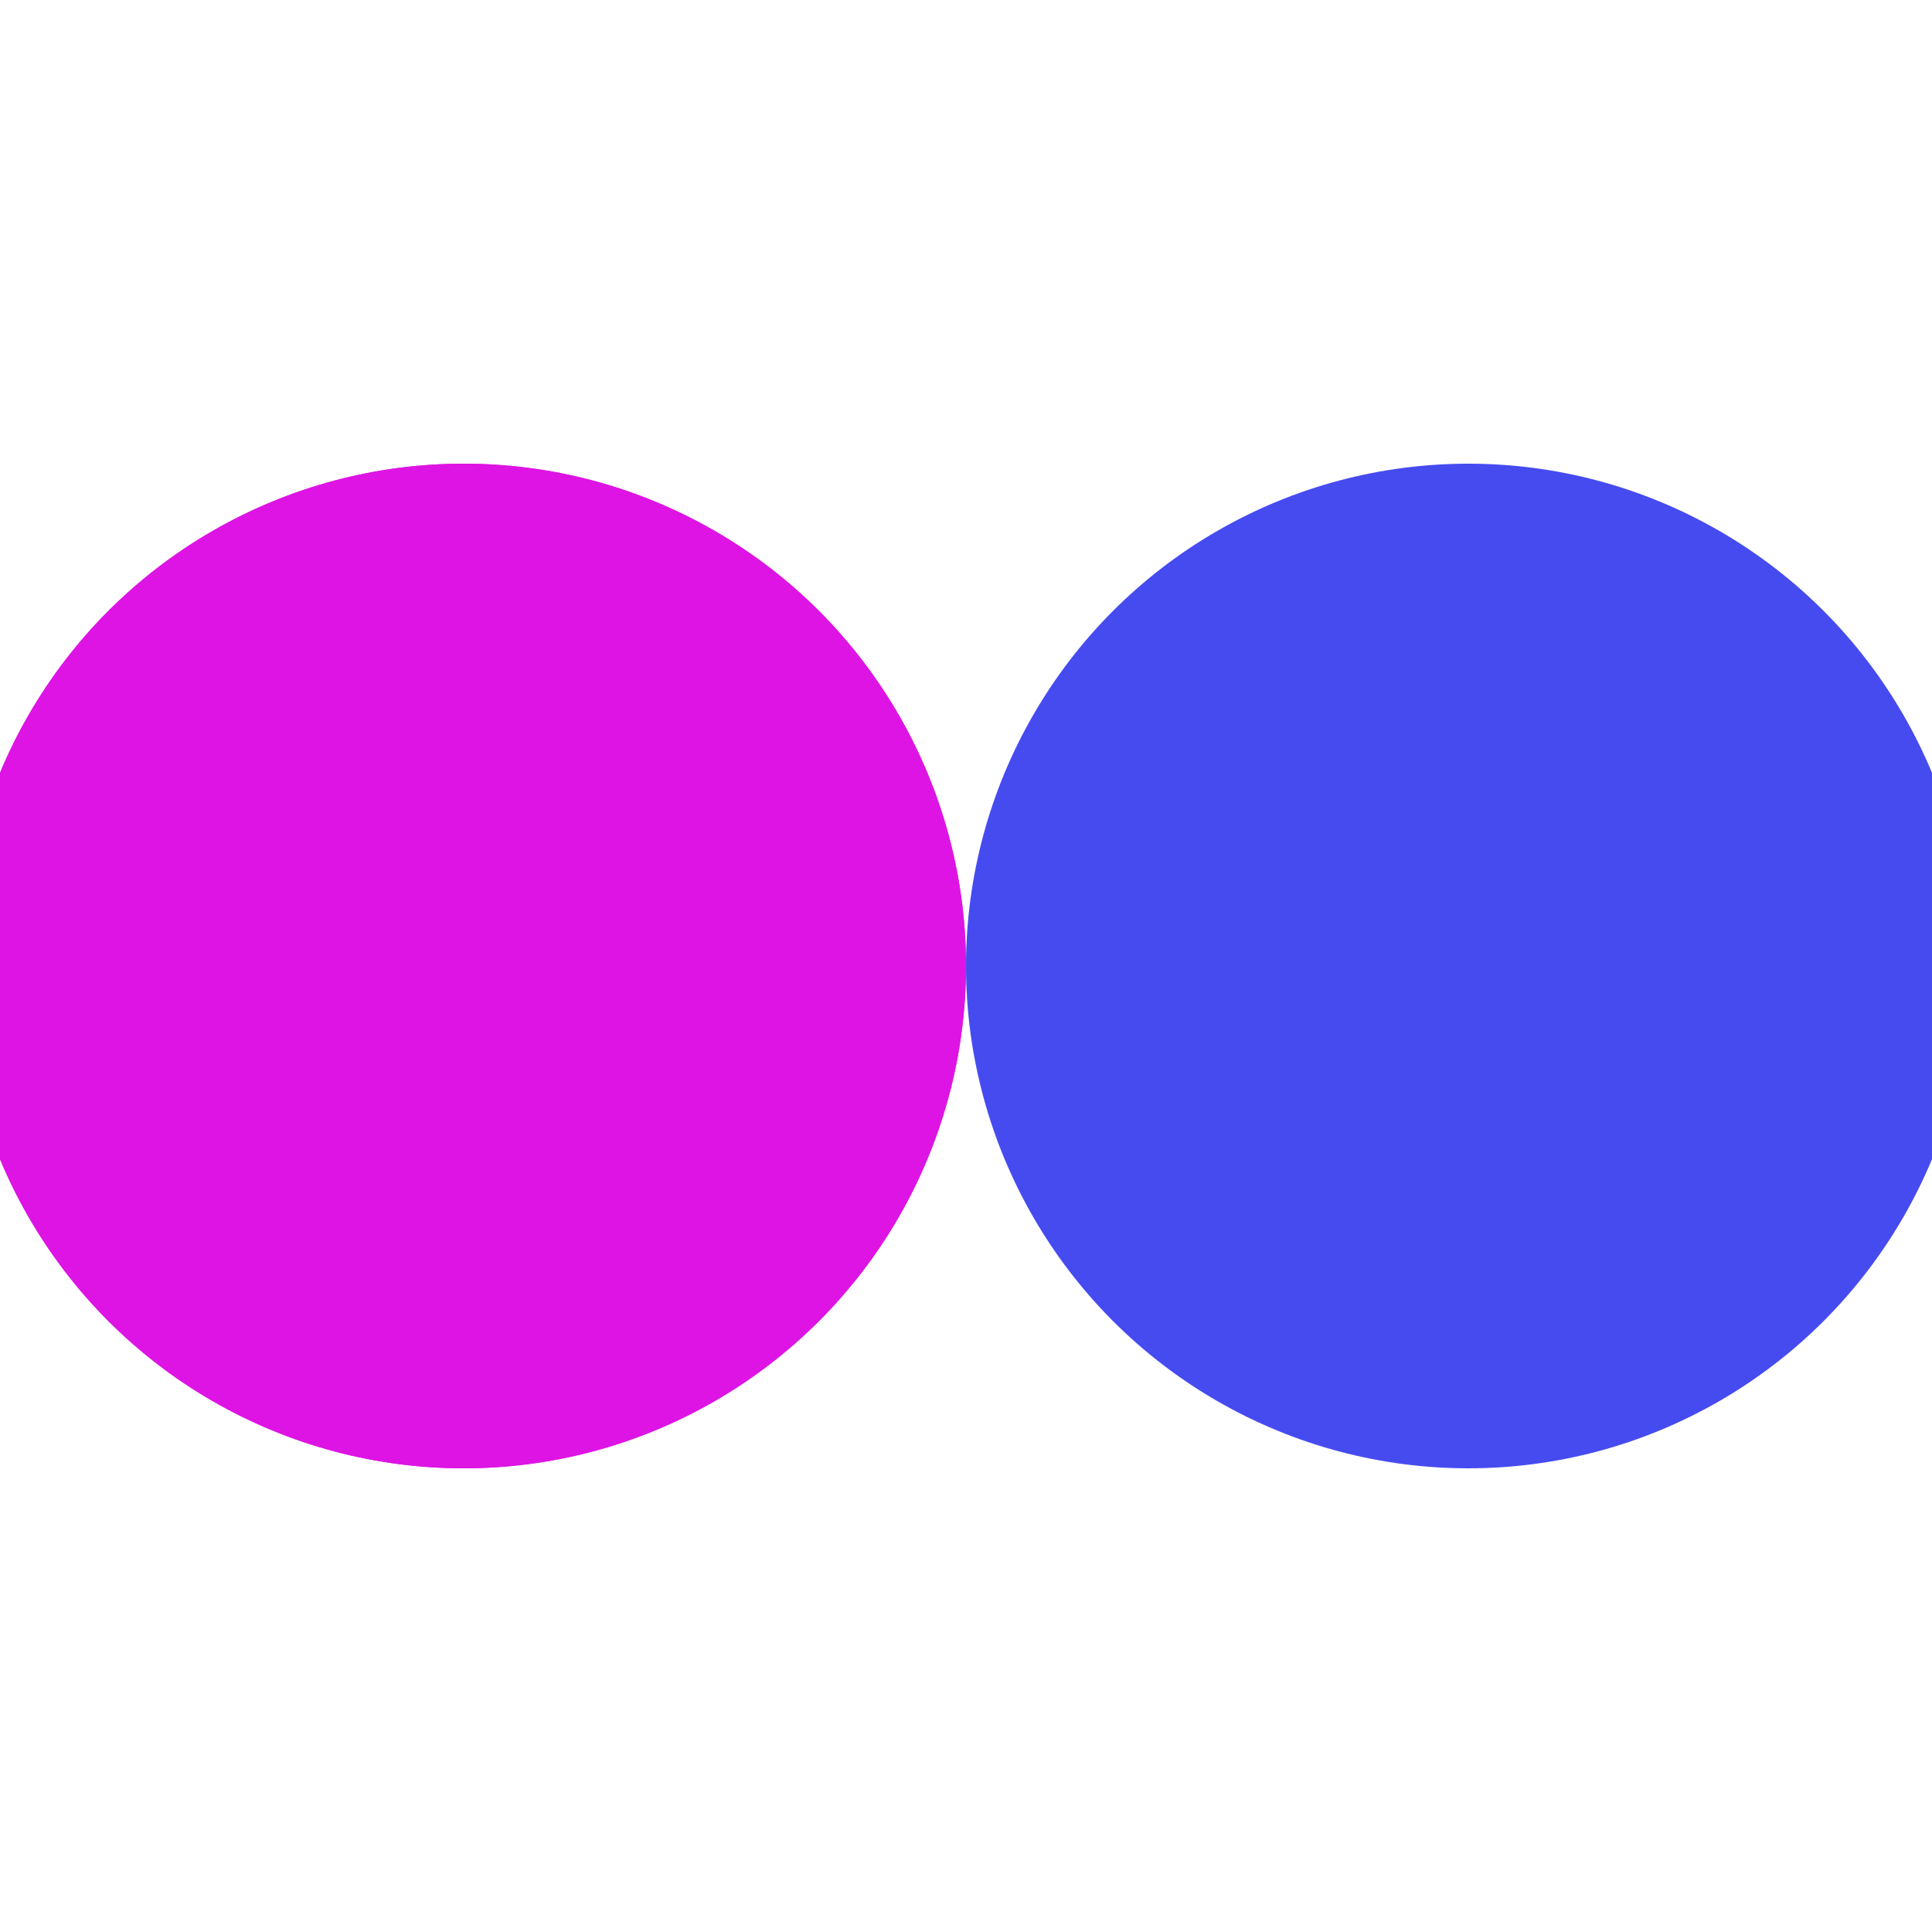<?xml version="1.0" encoding="utf-8"?>
<svg xmlns="http://www.w3.org/2000/svg" xmlns:xlink="http://www.w3.org/1999/xlink" style="margin: auto; background: none; display: block; shape-rendering: auto; animation-play-state: running; animation-delay: 0s;" width="184px" height="184px" viewBox="0 0 100 100" preserveAspectRatio="xMidYMid">
<circle cx="24" cy="50" fill="#de14e4" r="26" style="animation-play-state: running; animation-delay: 0s;">
  <animate attributeName="cx" repeatCount="indefinite" dur="1.639s" keyTimes="0;0.5;1" values="24;76;24" begin="-0.82s" style="animation-play-state: running; animation-delay: 0s;"></animate>
</circle>
<circle cx="76" cy="50" fill="#464bf0" r="26" style="animation-play-state: running; animation-delay: 0s;">
  <animate attributeName="cx" repeatCount="indefinite" dur="1.639s" keyTimes="0;0.5;1" values="24;76;24" begin="0s" style="animation-play-state: running; animation-delay: 0s;"></animate>
</circle>
<circle cx="24" cy="50" fill="#de14e4" r="26" style="animation-play-state: running; animation-delay: 0s;">
  <animate attributeName="cx" repeatCount="indefinite" dur="1.639s" keyTimes="0;0.5;1" values="24;76;24" begin="-0.82s" style="animation-play-state: running; animation-delay: 0s;"></animate>
  <animate attributeName="fill-opacity" values="0;0;1;1" calcMode="discrete" keyTimes="0;0.499;0.5;1" dur="1.639s" repeatCount="indefinite" style="animation-play-state: running; animation-delay: 0s;"></animate>
</circle>
<!-- [ldio] generated by https://loading.io/ --></svg>